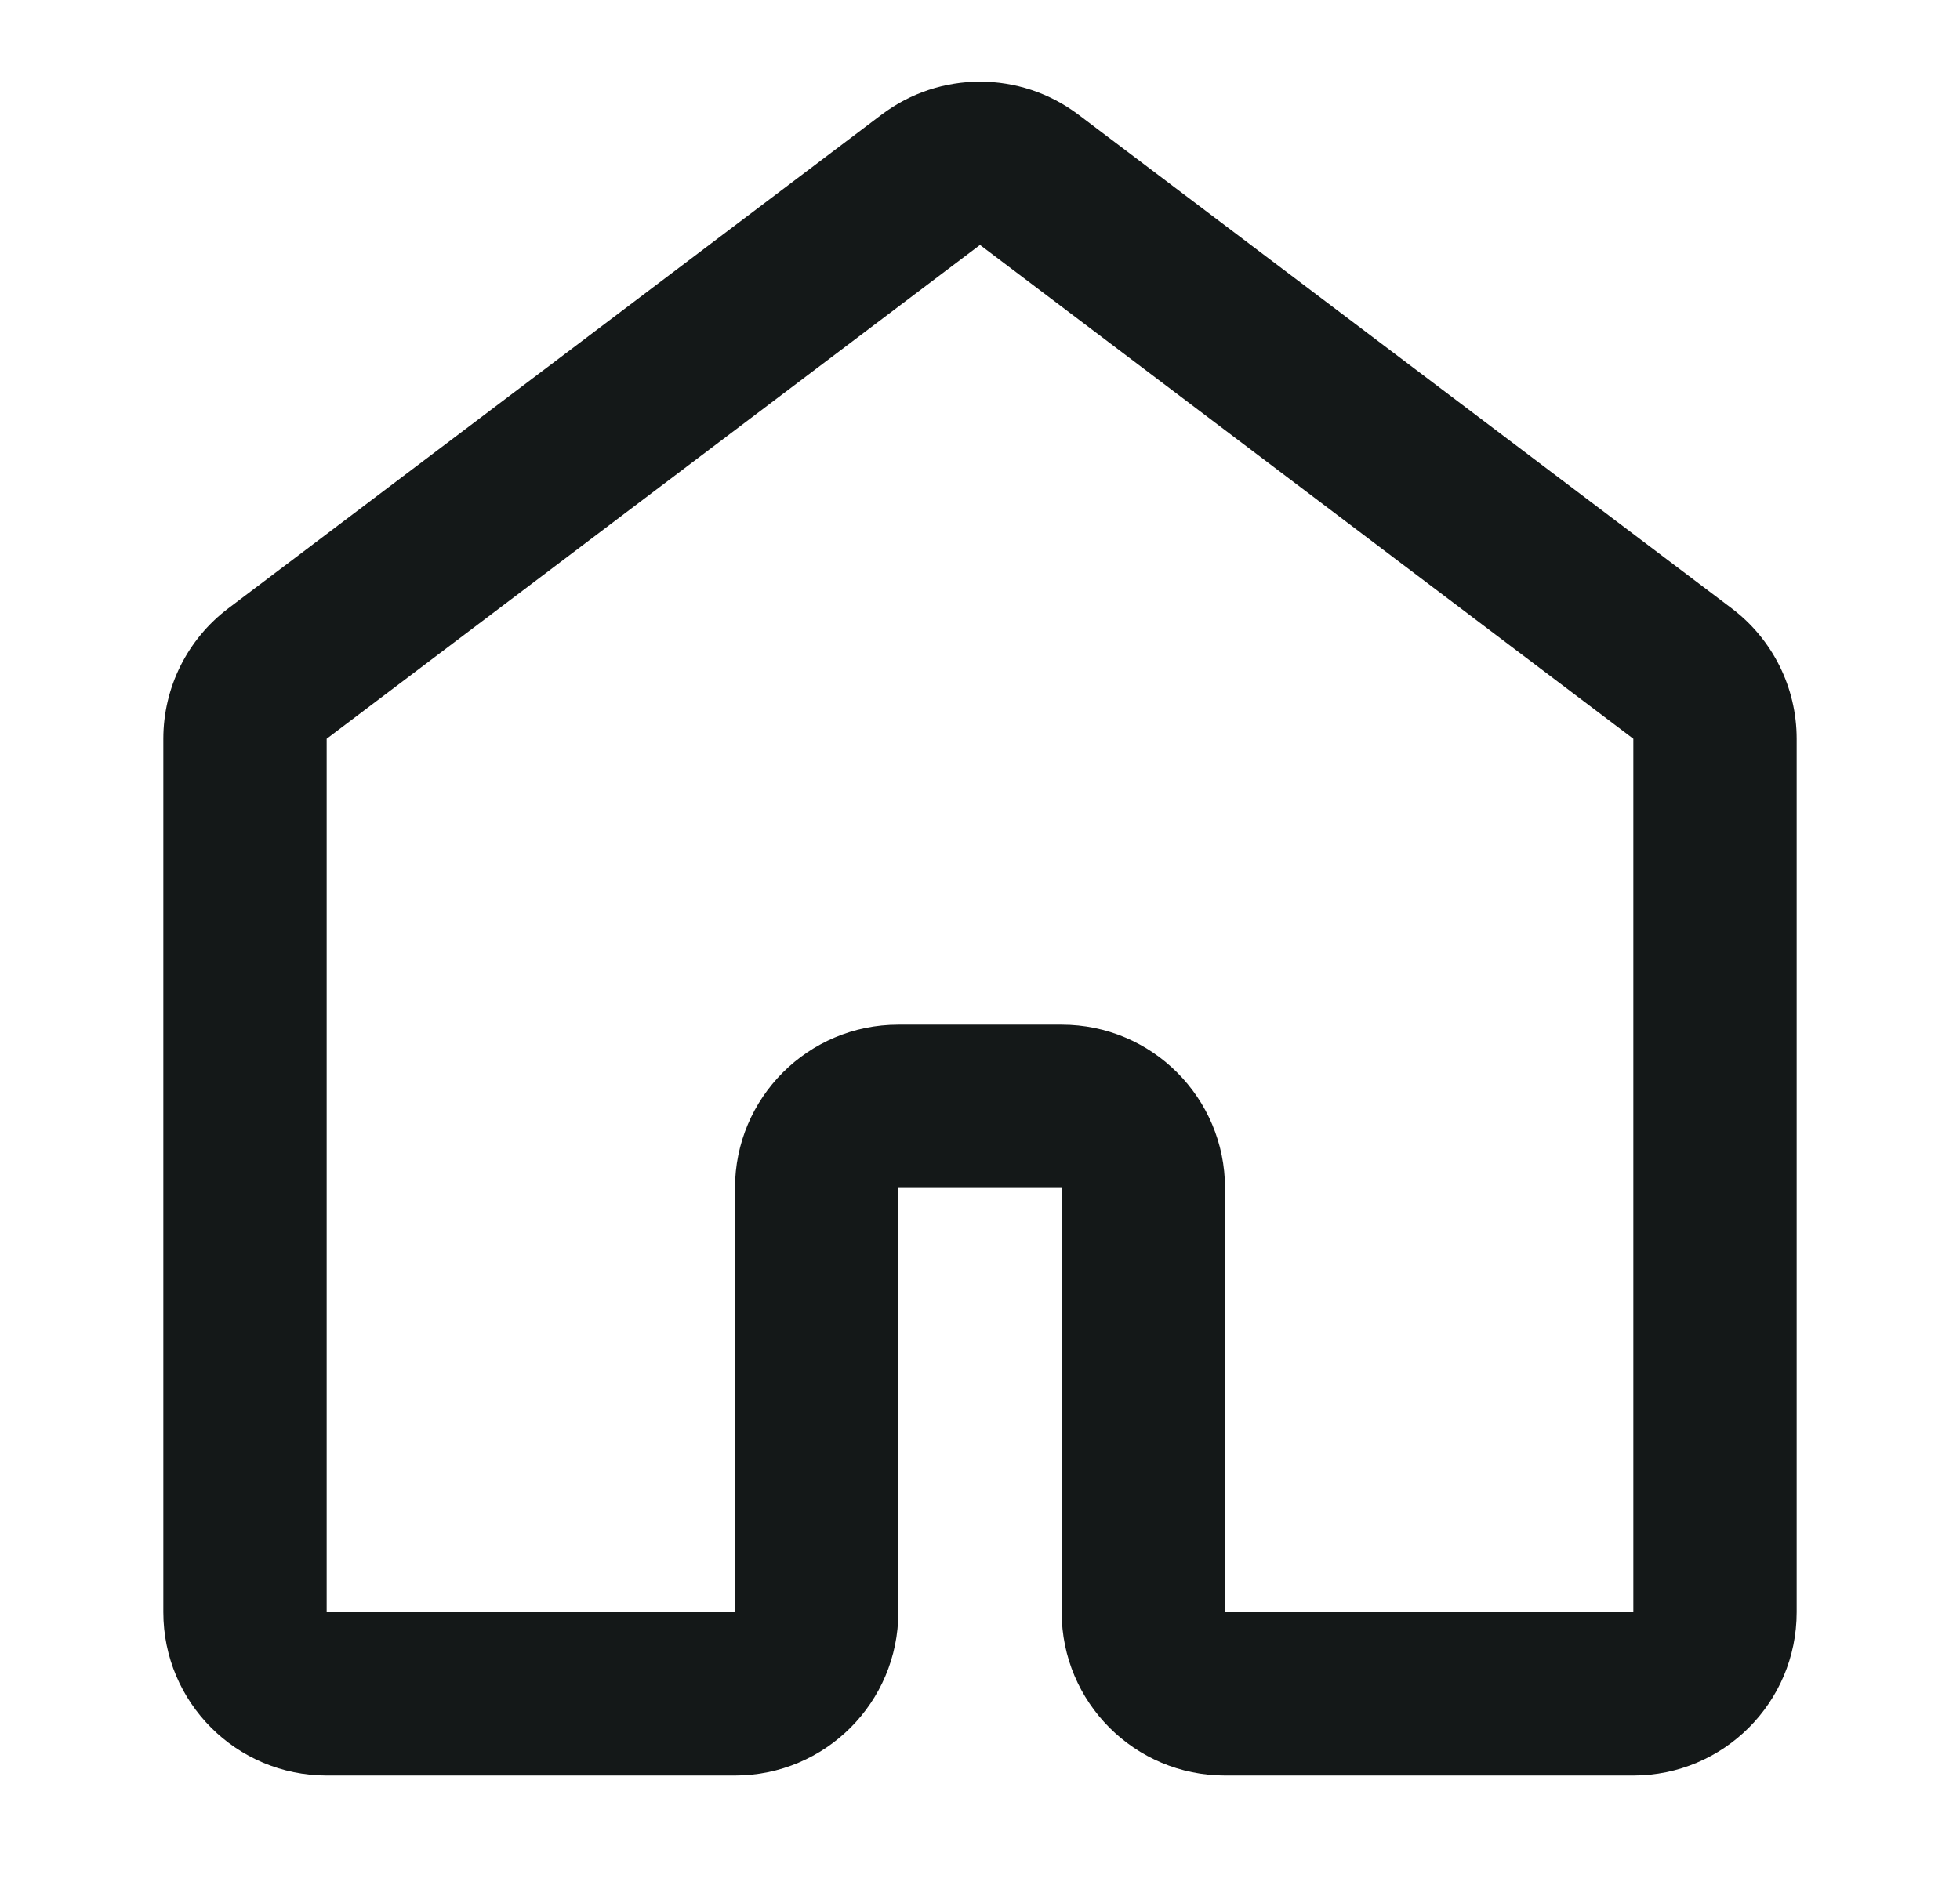 <svg width="24" height="23" viewBox="0 0 24 23" fill="none" xmlns="http://www.w3.org/2000/svg">
<path fill-rule="evenodd" clip-rule="evenodd" d="M10.794 1.405C11.508 0.865 12.492 0.865 13.206 1.405L21.206 7.452C21.706 7.83 22 8.421 22 9.048V19.746C22 20.851 21.105 21.746 20 21.746H15C13.895 21.746 13 20.851 13 19.746V14.55H11V19.746C11 20.851 10.105 21.746 9 21.746H4C2.895 21.746 2 20.851 2 19.746V9.048C2 8.421 2.294 7.83 2.794 7.452L10.794 1.405ZM20 9.048L12 3L4 9.048L4 19.746H9V14.55C9 13.446 9.895 12.55 11 12.55H13C14.105 12.55 15 13.446 15 14.55V19.746H20V9.048Z" fill="#141818"/>
</svg>
